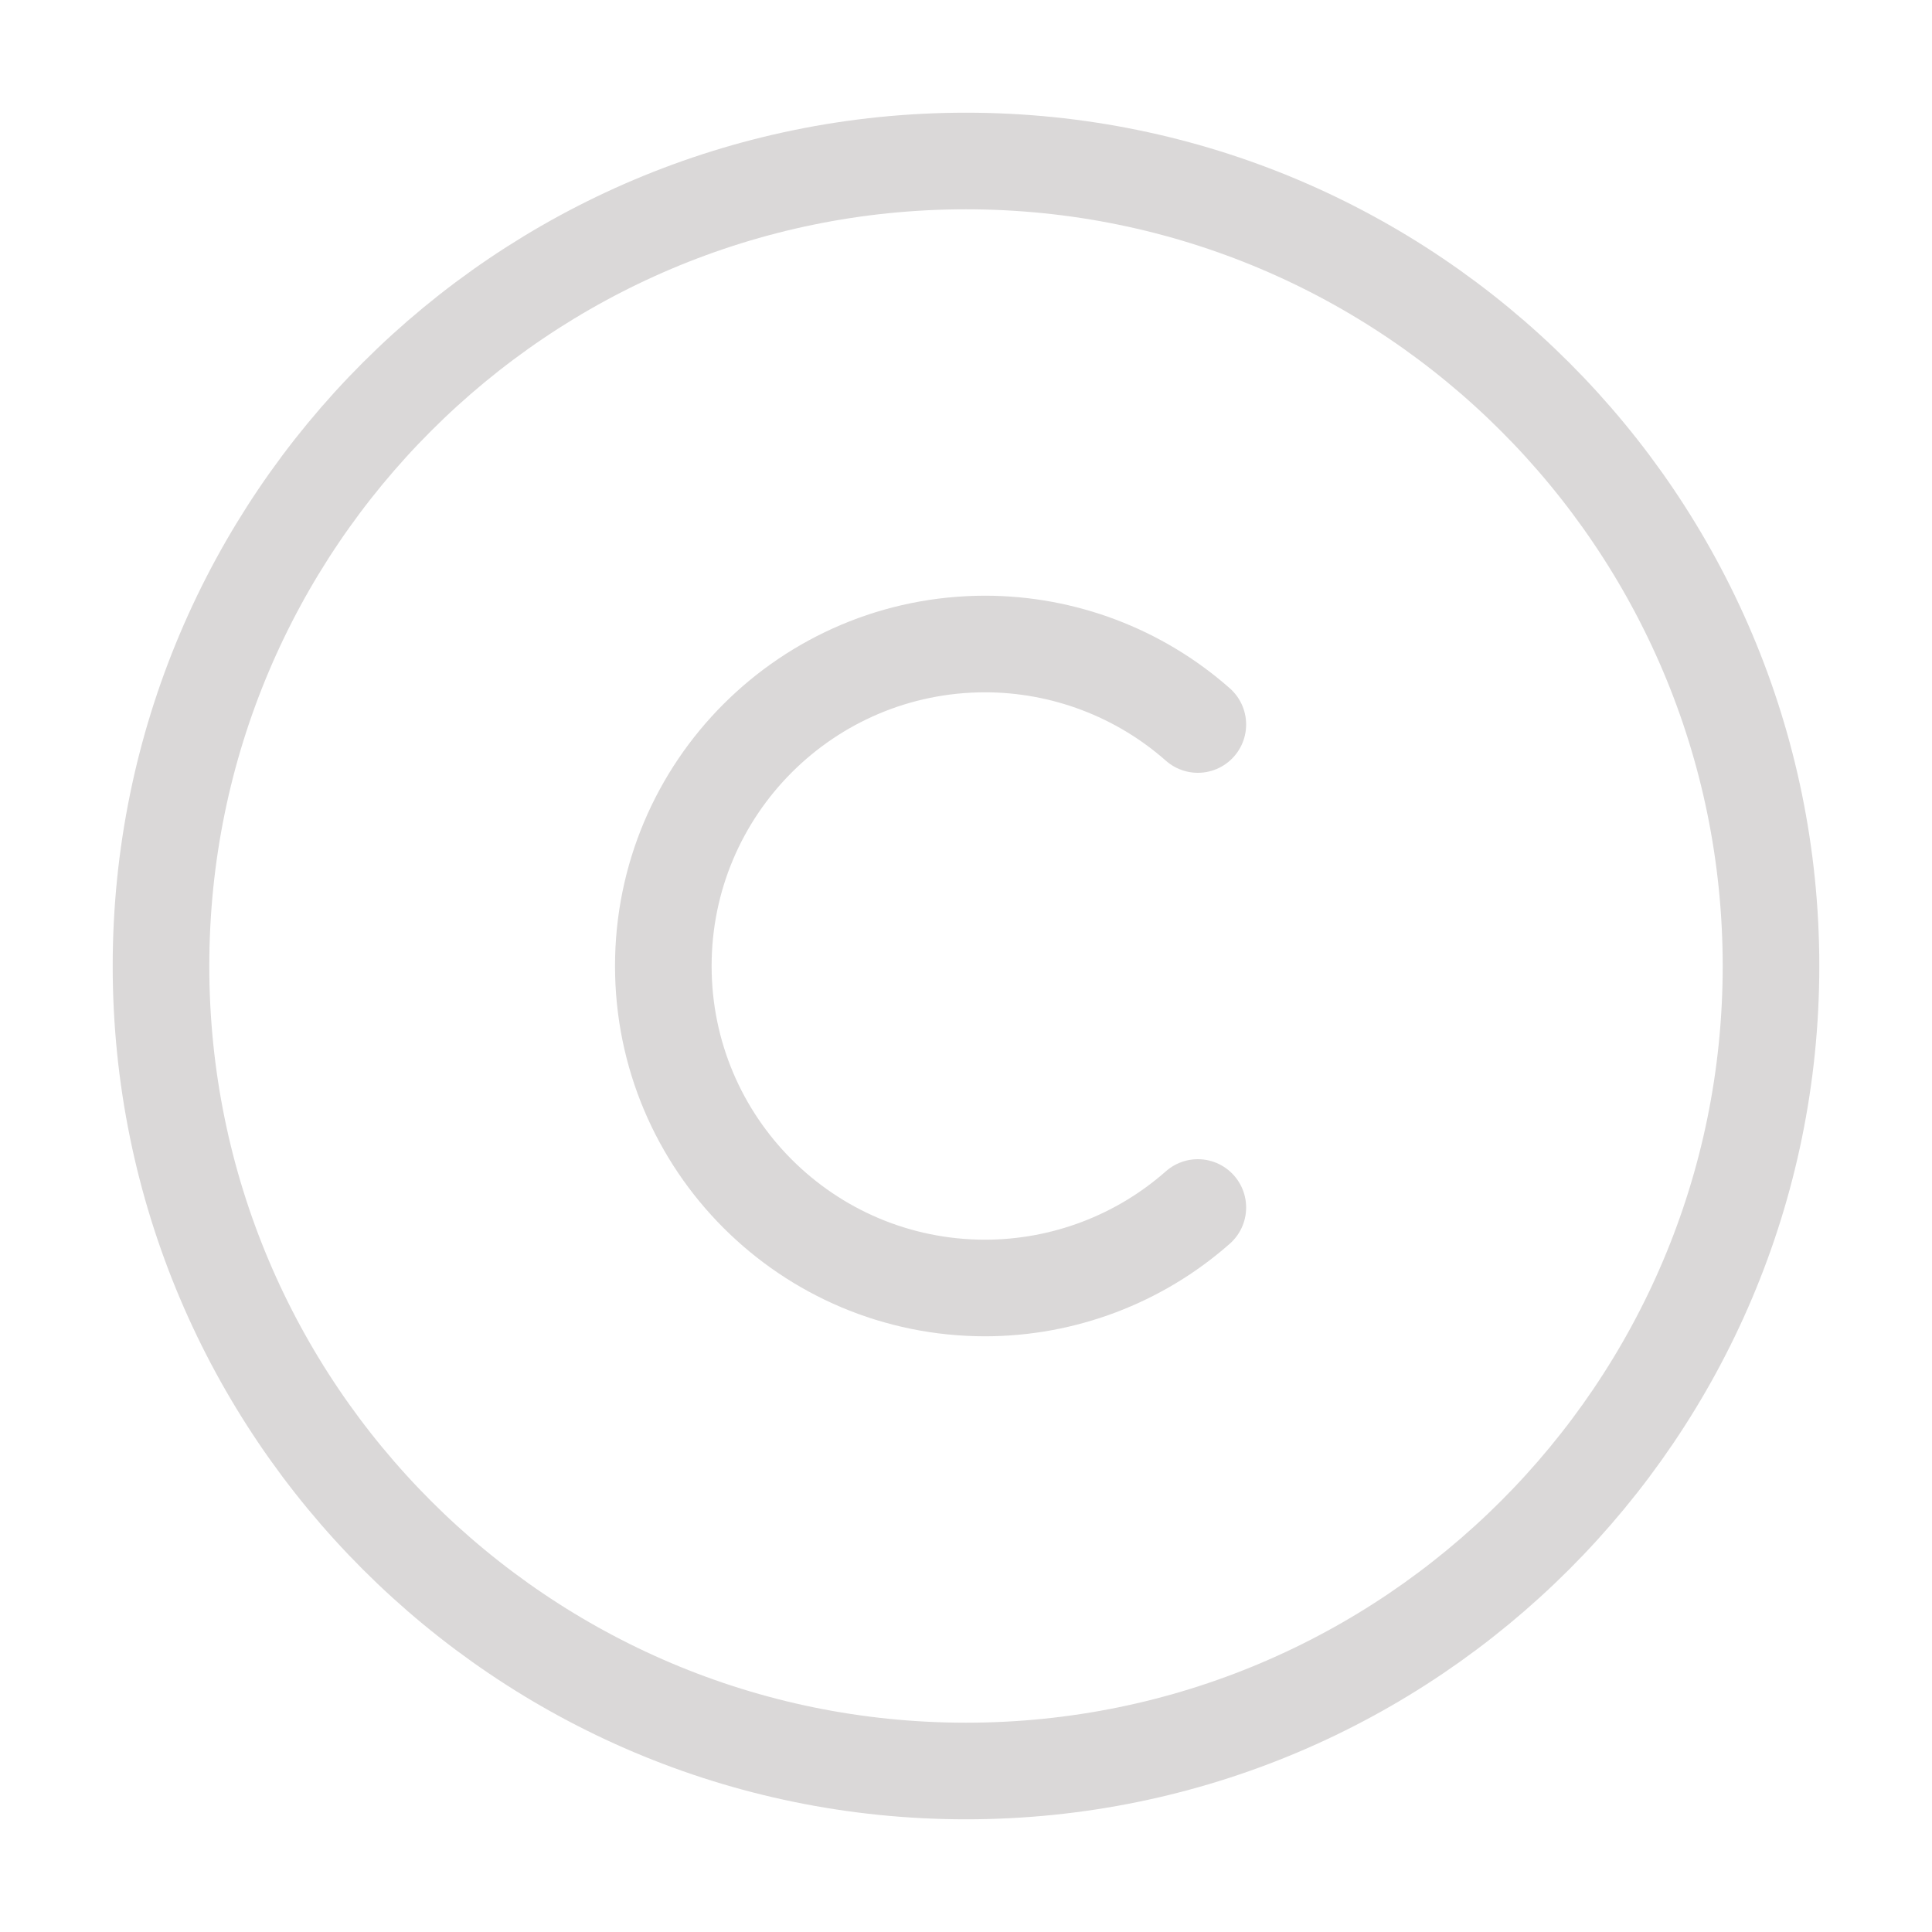 <svg width="30" height="30" viewBox="0 0 30 30" fill="none" xmlns="http://www.w3.org/2000/svg">
<path d="M15 27.5C8.1 27.5 2.5 21.9 2.5 15C2.5 8.1 8.1 2.5 15 2.5C21.9 2.5 27.5 8.1 27.5 15C27.5 21.9 21.9 27.5 15 27.5Z" stroke="#DAD8D8" stroke-width="1.5" stroke-linecap="round" stroke-linejoin="round"/>
<path d="M18.6 18.75C17.689 19.554 16.515 19.998 15.3 20C12.537 20 10.3 17.762 10.3 15C10.3 12.238 12.537 10 15.3 10C16.515 10.002 17.689 10.446 18.6 11.25" stroke="#DAD8D8" stroke-width="1.5" stroke-linecap="round" stroke-linejoin="round"/>
</svg>

